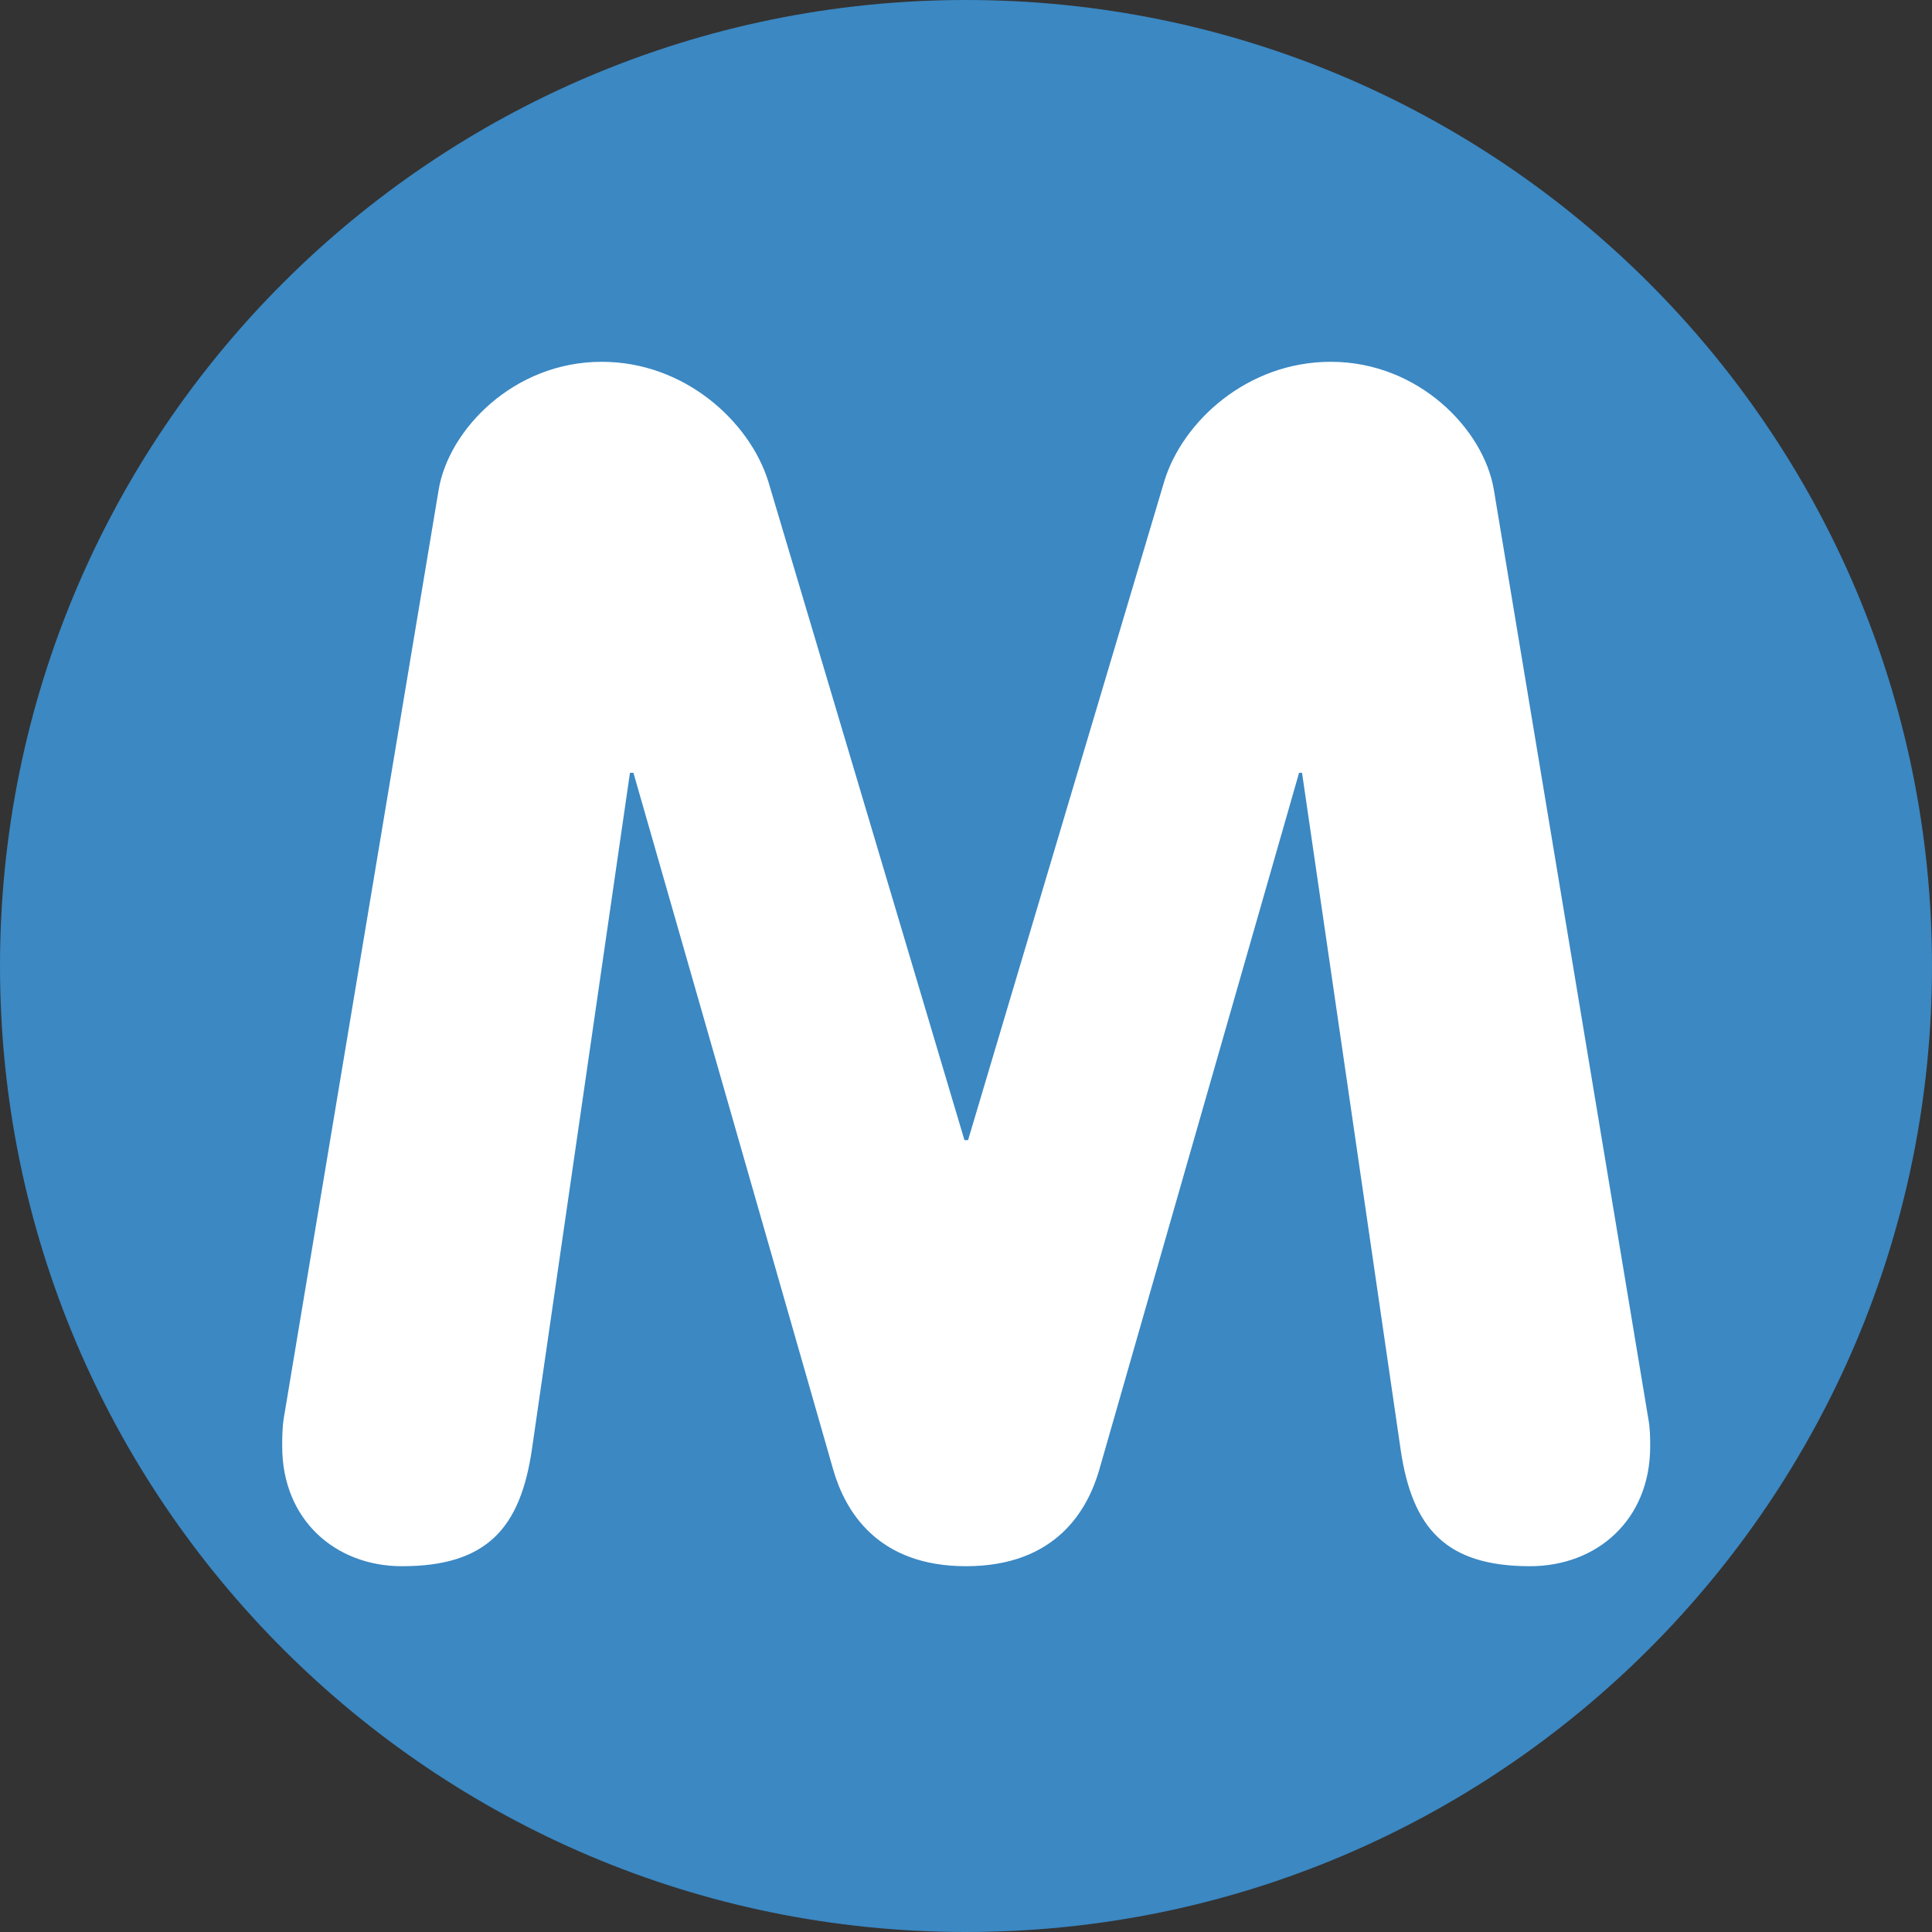 <?xml version="1.0" encoding="UTF-8"?>
<svg xmlns="http://www.w3.org/2000/svg" xmlns:xlink="http://www.w3.org/1999/xlink" width="15pt" height="15pt" viewBox="0 0 15 15" version="1.1">
<rect x="0" y="0" width="15" height="15" fill="#333333" stroke="none"/>
<g id="surface1">
<path style=" stroke:none;fill-rule:nonzero;fill:rgb(23.137%,53.333%,76.471%);fill-opacity:1;" d="M 15 7.5 C 15 11.641 11.641 15 7.5 15 C 3.359 15 0 11.641 0 7.5 C 0 3.359 3.359 0 7.5 0 C 11.641 0 15 3.359 15 7.5 Z M 15 7.5 "/>
<path style=" stroke:none;fill-rule:nonzero;fill:rgb(100%,100%,100%);fill-opacity:1;" d="M 3.406 3.801 C 3.484 3.336 3.988 2.809 4.672 2.809 C 5.316 2.809 5.82 3.273 5.965 3.738 L 7.488 8.852 L 7.516 8.852 L 9.039 3.738 C 9.18 3.273 9.684 2.809 10.332 2.809 C 11.016 2.809 11.52 3.336 11.598 3.801 L 12.797 11.012 C 12.812 11.09 12.812 11.168 12.812 11.23 C 12.812 11.801 12.398 12.16 11.879 12.16 C 11.223 12.16 10.965 11.863 10.875 11.258 L 10.109 6 L 10.086 6 L 8.535 11.41 C 8.445 11.723 8.199 12.16 7.5 12.16 C 6.805 12.16 6.559 11.723 6.469 11.41 L 4.918 6 L 4.891 6 L 4.129 11.258 C 4.039 11.863 3.781 12.16 3.121 12.16 C 2.605 12.16 2.191 11.801 2.191 11.23 C 2.191 11.168 2.191 11.09 2.203 11.012 Z M 3.406 3.801 "/>
</g>
</svg>
